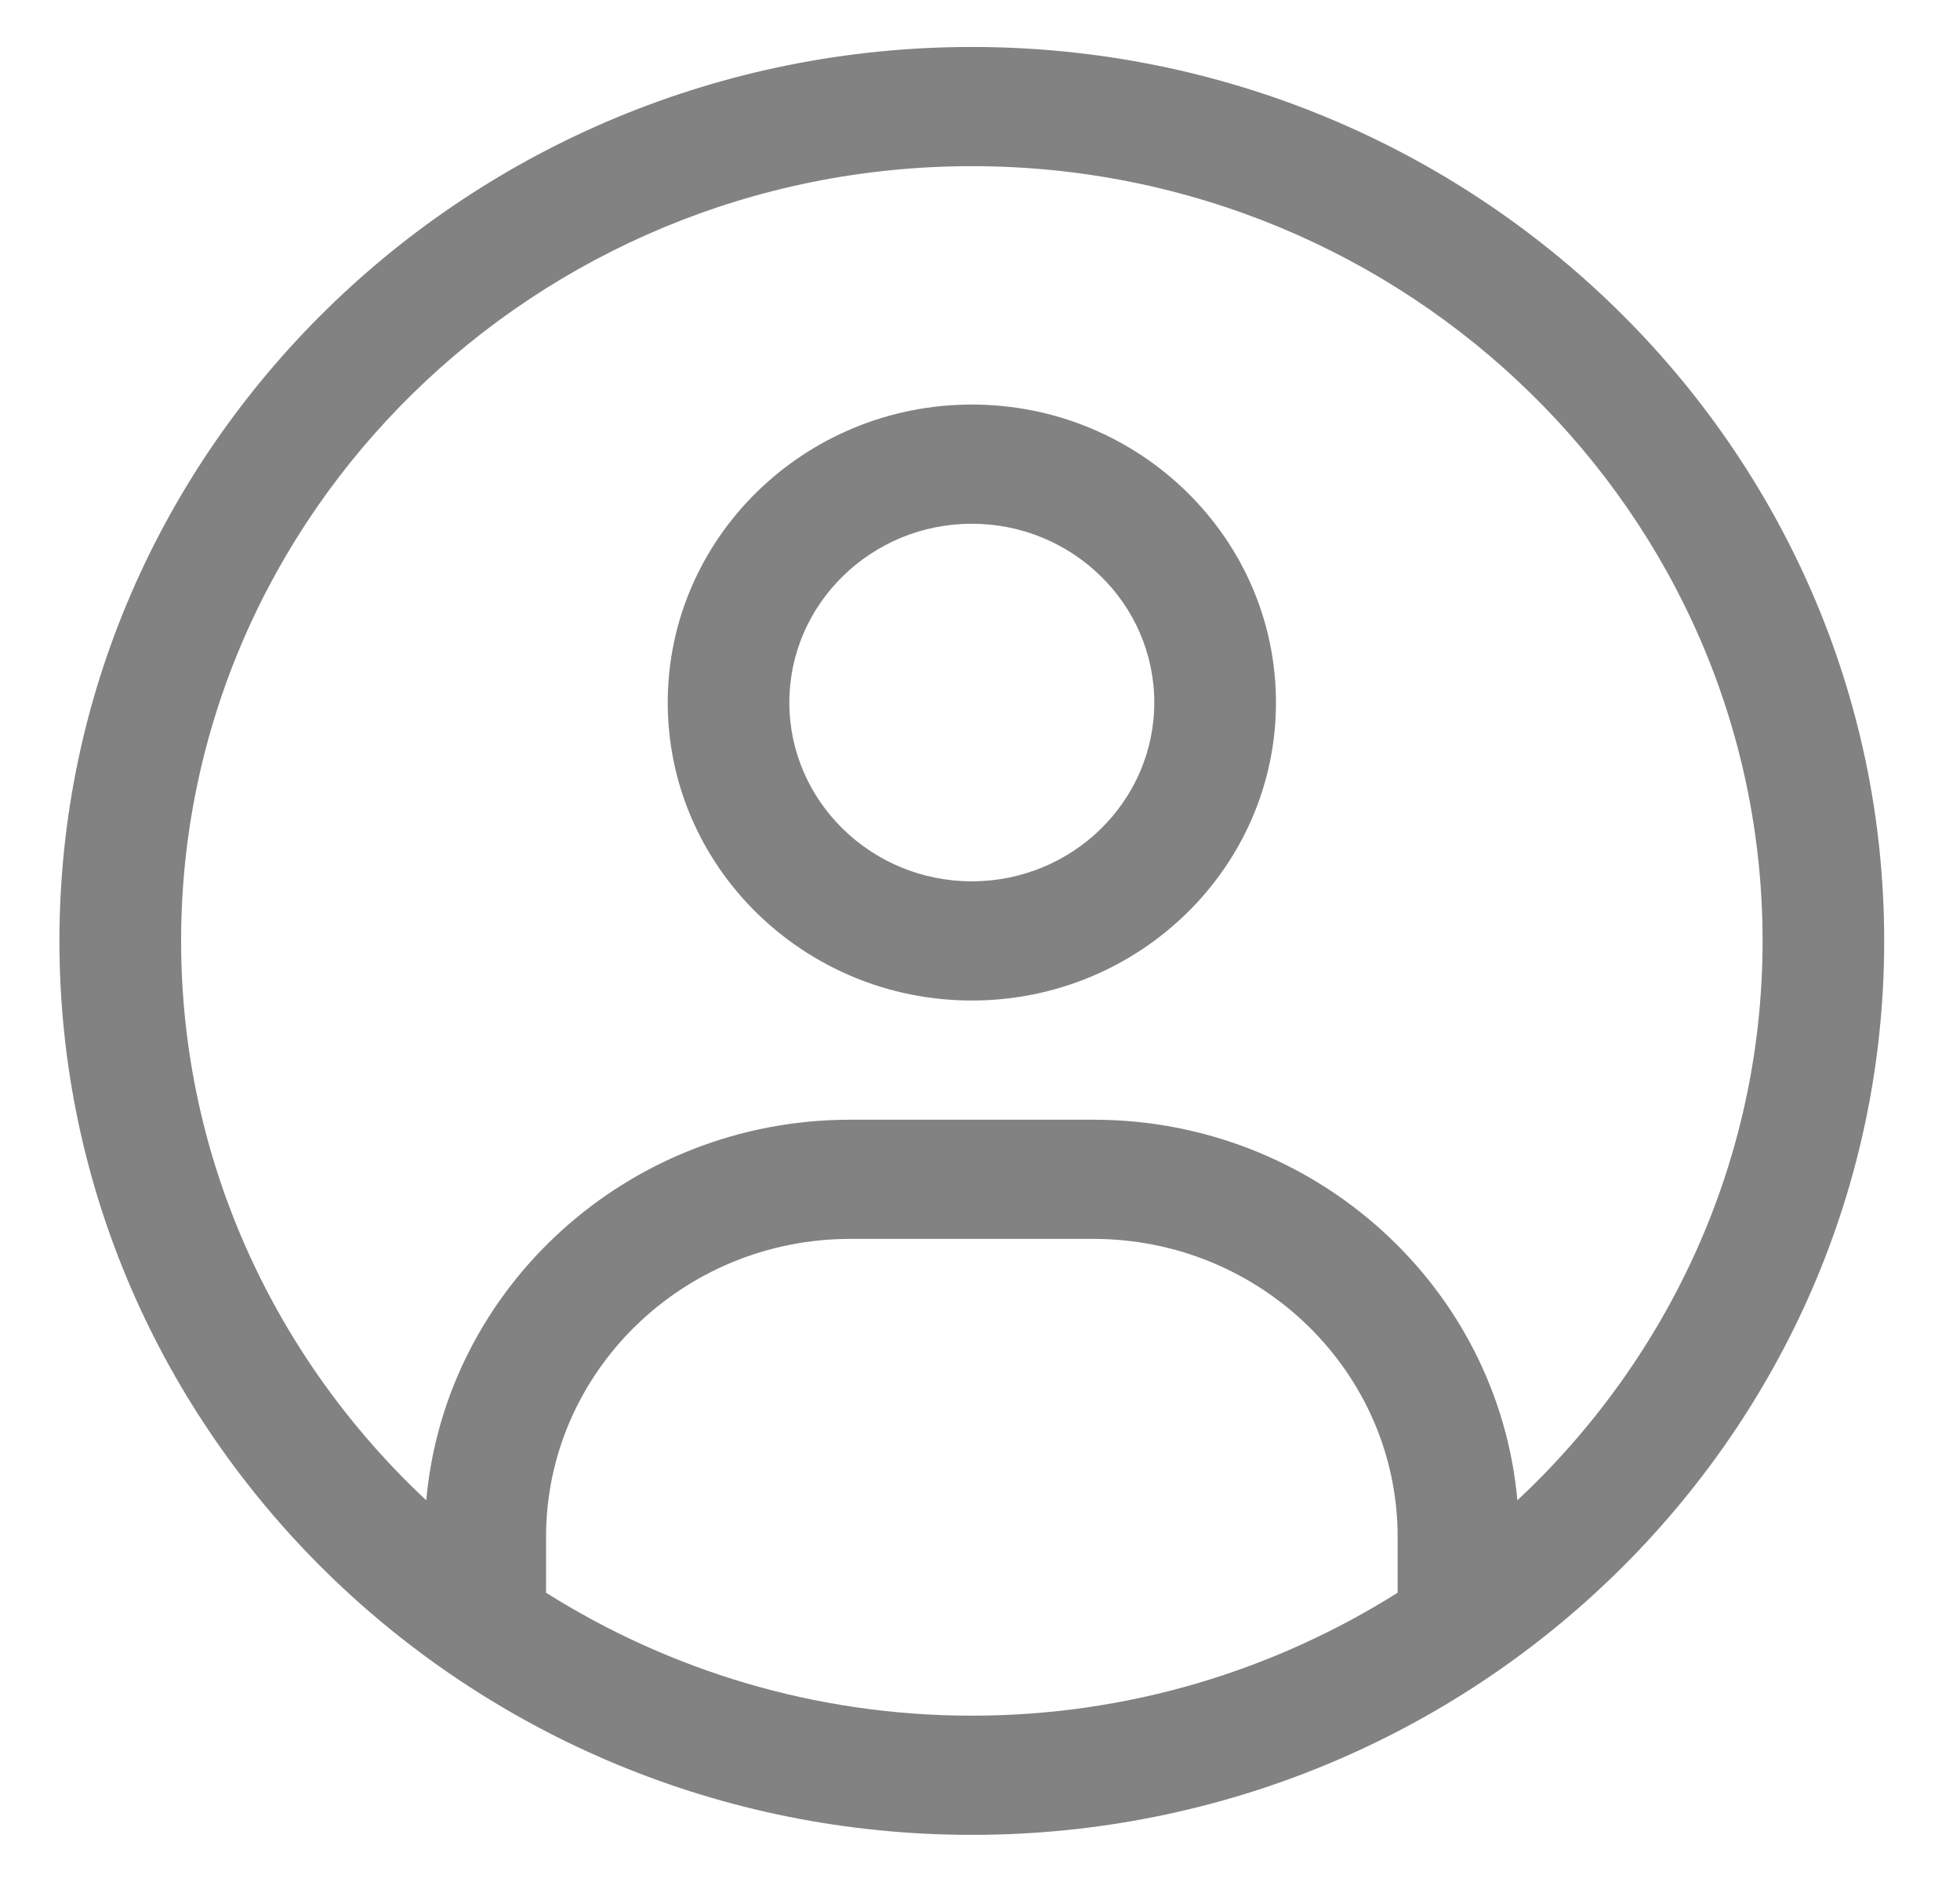 <svg width="25" height="24" viewBox="0 0 25 24" fill="none" xmlns="http://www.w3.org/2000/svg">
<path d="M12.396 12.759C10.257 12.759 8.517 11.054 8.517 8.959C8.517 6.864 10.257 5.159 12.396 5.159C14.535 5.159 16.275 6.864 16.275 8.959C16.275 11.054 14.535 12.759 12.396 12.759ZM12.396 6.679C11.113 6.679 10.068 7.702 10.068 8.959C10.068 10.216 11.113 11.239 12.396 11.239C13.679 11.239 14.723 10.216 14.723 8.959C14.723 7.702 13.679 6.679 12.396 6.679ZM12.396 0.599C5.979 0.599 0.758 5.713 0.758 11.999C0.758 18.285 5.979 23.399 12.396 23.399C18.813 23.399 24.033 18.285 24.033 11.999C24.033 5.713 18.813 0.599 12.396 0.599ZM6.965 20.311V19.599C6.965 17.504 8.705 15.799 10.844 15.799H13.947C16.086 15.799 17.827 17.504 17.827 19.599V20.311C16.257 21.299 14.396 21.879 12.396 21.879C10.396 21.879 8.534 21.299 6.965 20.311ZM19.354 19.133C19.112 16.418 16.782 14.279 13.947 14.279H10.844C8.01 14.279 5.679 16.418 5.437 19.133C3.515 17.334 2.31 14.803 2.31 11.999C2.31 6.551 6.835 2.119 12.396 2.119C17.957 2.119 22.482 6.551 22.482 11.999C22.482 14.803 21.277 17.334 19.354 19.133Z" fill="#828282"/>
</svg>
